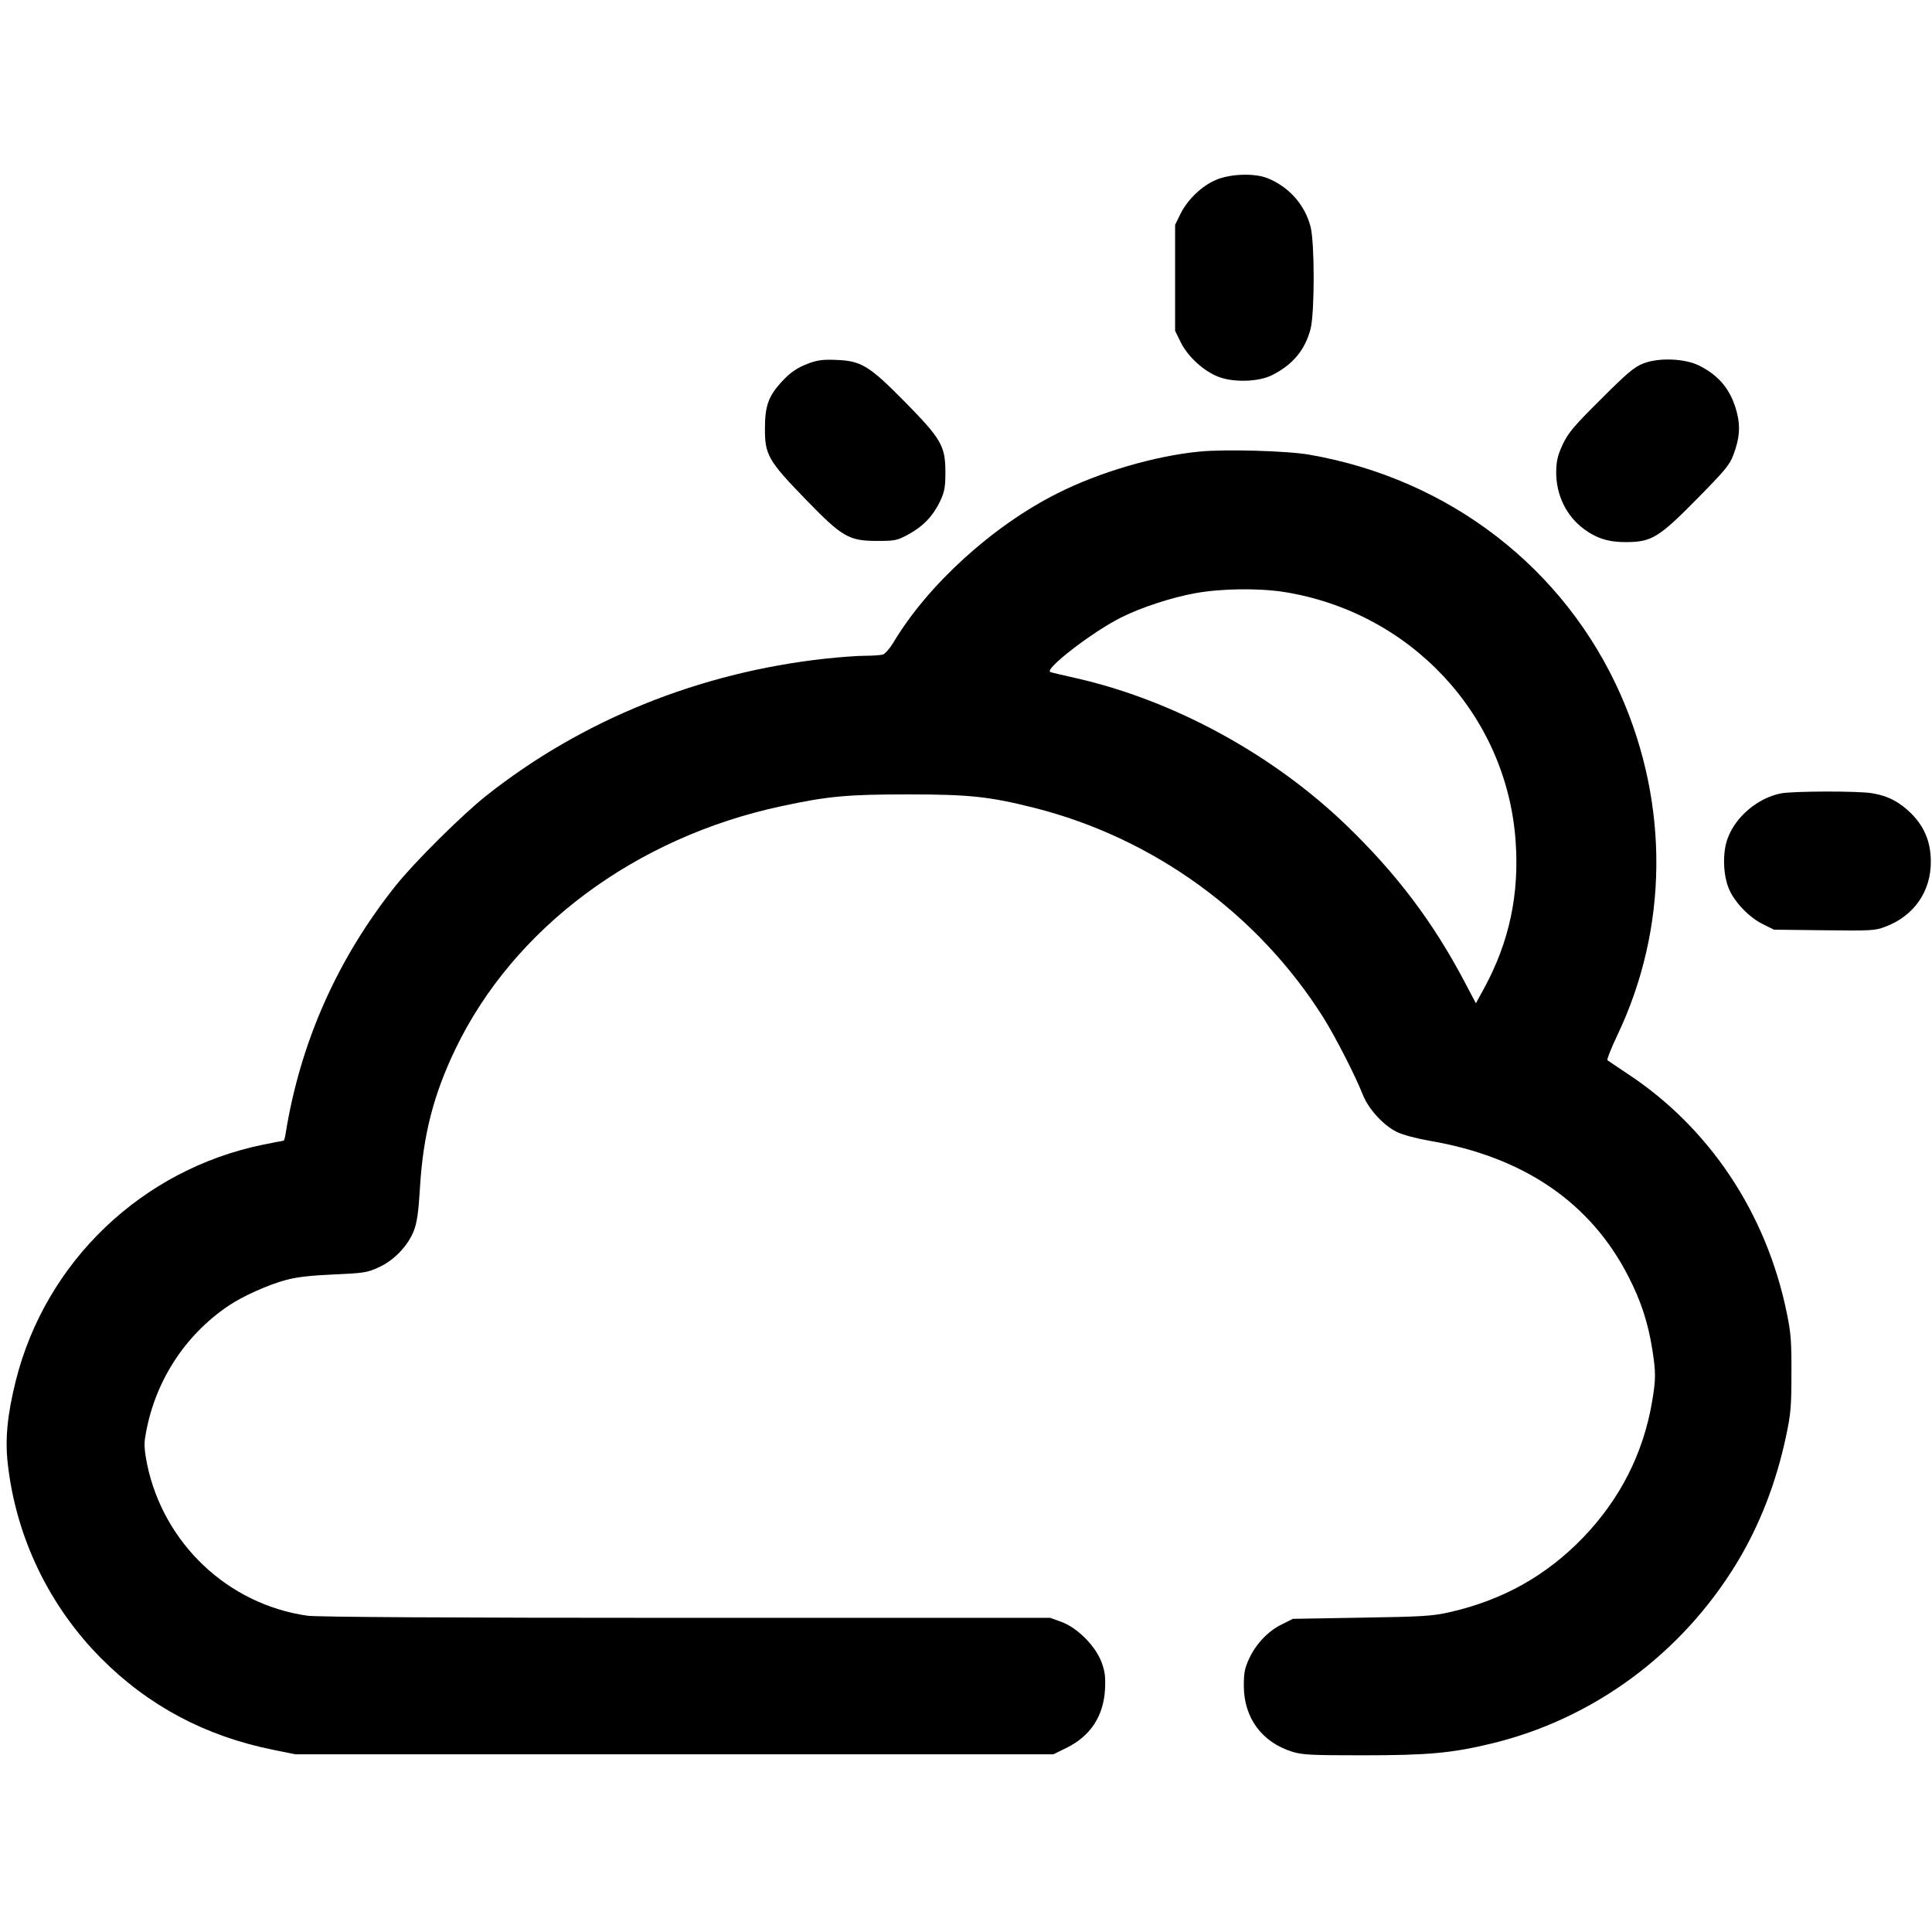 <?xml version="1.0" standalone="no"?>
<!DOCTYPE svg PUBLIC "-//W3C//DTD SVG 20010904//EN"
 "http://www.w3.org/TR/2001/REC-SVG-20010904/DTD/svg10.dtd">
<svg version="1.0" xmlns="http://www.w3.org/2000/svg"
 width="984pt" height="984pt" viewBox="0 0 984 984"
 preserveAspectRatio="xMidYMid meet">
<g transform="translate(0,984) scale(0.1,-0.1)"
fill="#000000" stroke="none">
<path d="M6196 8925 c-73 -30 -147 -100 -184 -175 l-27 -55 0 -270 0 -270 28
-57 c36 -74 119 -150 195 -178 77 -29 205 -25 272 10 105 53 167 128 195 235
21 84 21 436 0 520 -29 112 -110 203 -218 247 -66 27 -188 23 -261 -7z"/>
<path d="M4123 7991 c-64 -24 -98 -47 -147 -101 -62 -69 -80 -120 -80 -230 -1
-136 16 -166 206 -362 189 -195 221 -213 368 -213 89 0 99 2 158 34 75 41 125
94 161 170 22 48 26 70 26 146 0 134 -21 170 -209 361 -180 182 -220 207 -351
211 -60 3 -93 -2 -132 -16z"/>
<path d="M8370 7989 c-46 -18 -81 -47 -217 -183 -139 -138 -166 -171 -194
-230 -26 -57 -32 -82 -33 -140 -1 -117 52 -225 142 -291 65 -48 127 -67 217
-66 127 1 164 23 358 220 141 143 167 174 185 223 32 85 37 144 18 218 -29
111 -87 185 -190 237 -72 37 -206 43 -286 12z"/>
<path d="M6109 7540 c-227 -22 -511 -105 -724 -213 -329 -165 -660 -466 -835
-760 -19 -31 -43 -58 -54 -61 -12 -3 -52 -6 -91 -6 -38 0 -131 -7 -205 -15
-641 -71 -1240 -314 -1725 -699 -121 -96 -366 -339 -459 -456 -297 -372 -486
-797 -561 -1262 -3 -21 -8 -38 -11 -38 -3 0 -50 -9 -104 -20 -616 -126 -1108
-595 -1260 -1204 -43 -173 -55 -298 -40 -425 43 -374 211 -721 475 -987 241
-242 530 -396 876 -466 l114 -23 1930 0 1930 0 67 33 c122 60 188 161 196 297
3 66 0 91 -18 140 -31 82 -122 174 -203 204 l-58 21 -1857 0 c-1197 0 -1882 4
-1927 11 -405 58 -732 368 -816 772 -13 66 -16 102 -9 140 44 273 197 513 423
666 72 49 206 109 294 132 55 15 128 23 243 28 152 7 170 9 228 36 79 35 152
112 181 190 15 40 23 96 30 217 16 267 69 473 181 706 296 615 916 1077 1660
1236 237 51 335 60 645 60 313 0 415 -11 645 -69 607 -154 1138 -540 1471
-1069 61 -98 160 -291 199 -389 29 -75 105 -158 174 -192 31 -15 98 -33 166
-45 479 -81 822 -315 1014 -692 63 -122 99 -232 121 -368 19 -120 19 -154 -1
-271 -45 -262 -162 -493 -350 -689 -188 -195 -409 -319 -680 -381 -89 -20
-136 -23 -449 -28 l-350 -6 -56 -28 c-69 -33 -132 -99 -167 -175 -22 -47 -27
-71 -27 -137 0 -164 91 -288 247 -337 53 -16 96 -18 358 -18 333 0 455 11 657
60 518 125 968 457 1249 920 116 191 201 410 251 647 24 113 27 150 27 318 1
161 -3 208 -23 305 -104 512 -396 949 -816 1224 -49 33 -93 62 -98 66 -4 3 19
62 52 131 257 542 263 1168 16 1729 -285 646 -873 1100 -1585 1224 -111 20
-432 29 -561 16z m431 -715 c645 -103 1132 -625 1179 -1265 20 -272 -31 -516
-160 -753 l-42 -77 -58 110 c-161 305 -346 550 -602 797 -375 361 -877 635
-1372 748 -66 15 -127 29 -135 32 -36 12 212 204 360 278 101 51 260 103 379
124 132 24 323 26 451 6z"/>
<path d="M9070 5799 c-116 -23 -229 -117 -270 -227 -28 -73 -25 -192 8 -264
29 -66 104 -143 171 -175 l56 -28 256 -3 c239 -3 259 -2 311 18 147 55 234
181 232 335 -1 97 -32 172 -97 239 -61 61 -121 93 -203 106 -72 12 -402 11
-464 -1z"/>
</g>
</svg>
